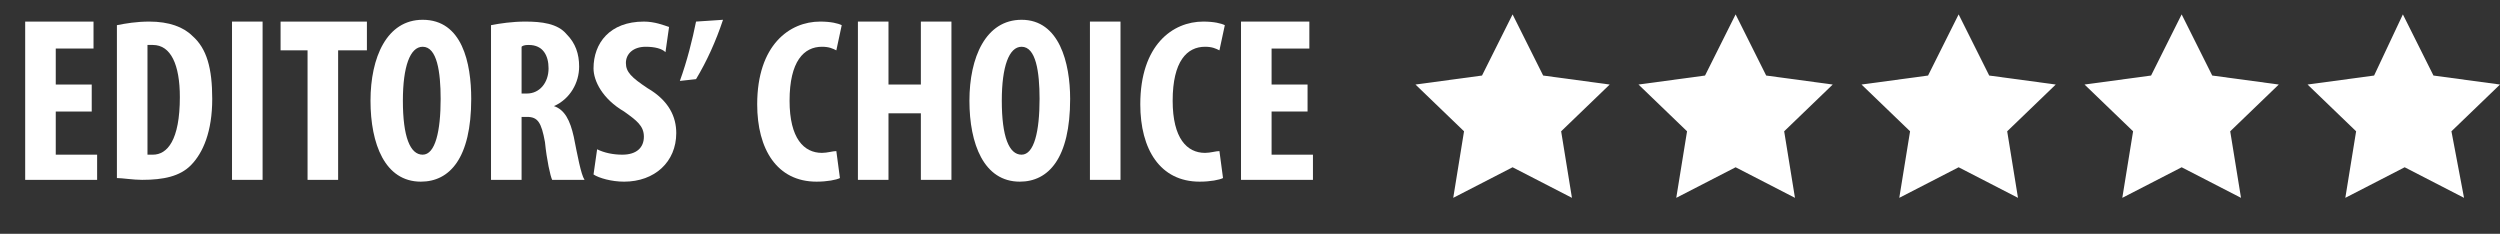 <?xml version="1.0" encoding="utf-8"?>
<!-- Generator: Adobe Illustrator 23.0.1, SVG Export Plug-In . SVG Version: 6.00 Build 0)  -->
<svg version="1.1" id="Layer_1" xmlns="http://www.w3.org/2000/svg" xmlns:xlink="http://www.w3.org/1999/xlink" x="0px" y="0px"
	 viewBox="0 0 139 13" style="enable-background:new 0 0 139 13;" xml:space="preserve">
<rect x="0" y="0" width="139" height="13" fill="#333333" stroke="none"/>
<style type="text/css">
	.st0{enable-background:new    ;}
	.st1{fill:#FFFFFF;}
</style>
<g class="st0">
	<path class="st1" d="M5.1,6.2h-2v2.4h2.3V10h-4V1.2h3.8v1.5H3.1v2h2V6.2z"/>
	<path class="st1" d="M6.5,1.4C7,1.3,7.6,1.2,8.3,1.2c1.1,0,1.9,0.3,2.4,0.8c0.8,0.7,1.1,1.8,1.1,3.5c0,1.8-0.5,3-1.2,3.7
		c-0.6,0.6-1.5,0.8-2.7,0.8c-0.5,0-1.1-0.1-1.4-0.1V1.4z M8.2,8.6c0.1,0,0.2,0,0.3,0c0.8,0,1.5-0.8,1.5-3.2c0-1.8-0.5-2.9-1.5-2.9
		c-0.1,0-0.2,0-0.3,0V8.6z"/>
	<path class="st1" d="M14.6,1.2V10h-1.7V1.2H14.6z"/>
	<path class="st1" d="M17.1,2.8h-1.5V1.2h4.8v1.6h-1.6V10h-1.7V2.8z"/>
	<path class="st1" d="M26.2,5.5c0,3.3-1.2,4.6-2.8,4.6c-2,0-2.8-2.1-2.8-4.5c0-2.4,0.9-4.5,2.9-4.5C25.7,1.1,26.2,3.5,26.2,5.5z
		 M22.4,5.6c0,2,0.4,3,1.1,3c0.7,0,1-1.3,1-3.1c0-1.5-0.2-2.9-1-2.9C22.8,2.6,22.4,3.7,22.4,5.6z"/>
	<path class="st1" d="M27.3,1.4c0.5-0.1,1.2-0.2,1.9-0.2c0.9,0,1.8,0.1,2.3,0.7c0.5,0.5,0.7,1.1,0.7,1.8c0,0.9-0.5,1.8-1.4,2.2v0
		c0.6,0.2,0.9,0.8,1.1,1.7c0.2,1,0.4,2.1,0.6,2.4h-1.8c-0.1-0.2-0.3-1.1-0.4-2.1c-0.2-1.1-0.4-1.4-1-1.4H29V10h-1.7V1.4z M29,5.2
		h0.3c0.7,0,1.2-0.6,1.2-1.4c0-0.7-0.3-1.3-1.1-1.3c-0.1,0-0.3,0-0.4,0.1V5.2z"/>
	<path class="st1" d="M33.2,8.3c0.4,0.2,0.9,0.3,1.4,0.3c0.8,0,1.2-0.4,1.2-1c0-0.6-0.4-0.9-1.1-1.4c-1.2-0.7-1.7-1.7-1.7-2.4
		c0-1.4,0.9-2.6,2.8-2.6c0.6,0,1.1,0.2,1.4,0.3L37,2.9c-0.2-0.2-0.6-0.3-1.1-0.3c-0.7,0-1.1,0.4-1.1,0.9c0,0.5,0.3,0.8,1.2,1.4
		c1.2,0.7,1.6,1.6,1.6,2.5c0,1.6-1.2,2.7-2.9,2.7c-0.7,0-1.4-0.2-1.7-0.4L33.2,8.3z"/>
	<path class="st1" d="M40.2,1.1c-0.4,1.2-0.9,2.3-1.5,3.3l-0.9,0.1c0.4-1.1,0.7-2.3,0.9-3.3L40.2,1.1z"/>
	<path class="st1" d="M46.7,9.9c-0.2,0.1-0.7,0.2-1.3,0.2c-2.2,0-3.3-1.8-3.3-4.3c0-3.3,1.8-4.6,3.5-4.6c0.6,0,1,0.1,1.2,0.2
		l-0.3,1.4c-0.2-0.1-0.4-0.2-0.8-0.2c-1,0-1.8,0.8-1.8,3c0,2.1,0.8,2.9,1.8,2.9c0.3,0,0.6-0.1,0.8-0.1L46.7,9.9z"/>
	<path class="st1" d="M49.4,1.2v3.5h1.8V1.2h1.7V10h-1.7V6.3h-1.8V10h-1.7V1.2H49.4z"/>
	<path class="st1" d="M59.5,5.5c0,3.3-1.2,4.6-2.8,4.6c-2,0-2.8-2.1-2.8-4.5c0-2.4,0.9-4.5,2.9-4.5C58.9,1.1,59.5,3.5,59.5,5.5z
		 M55.7,5.6c0,2,0.4,3,1.1,3c0.7,0,1-1.3,1-3.1c0-1.5-0.2-2.9-1-2.9C56.1,2.6,55.7,3.7,55.7,5.6z"/>
	<path class="st1" d="M62.3,1.2V10h-1.7V1.2H62.3z"/>
	<path class="st1" d="M68,9.9c-0.2,0.1-0.7,0.2-1.3,0.2c-2.2,0-3.3-1.8-3.3-4.3c0-3.3,1.8-4.6,3.5-4.6c0.6,0,1,0.1,1.2,0.2l-0.3,1.4
		c-0.2-0.1-0.4-0.2-0.8-0.2c-1,0-1.8,0.8-1.8,3c0,2.1,0.8,2.9,1.8,2.9c0.3,0,0.6-0.1,0.8-0.1L68,9.9z"/>
	<path class="st1" d="M72.7,6.2h-2v2.4h2.3V10h-4V1.2h3.8v1.5h-2.1v2h2V6.2z"/>
</g>
<g transform="translate(2)">
	<path class="st1" d="M82.1,0.8l1.7,3.4l3.7,0.5l-2.7,2.6l0.6,3.7l-3.3-1.7L78.8,11l0.6-3.7l-2.7-2.6l3.7-0.5L82.1,0.8z"/>
	<path class="st1" d="M94.5,0.8l1.7,3.4l3.7,0.5l-2.7,2.6l0.6,3.7l-3.3-1.7L91.2,11l0.6-3.7l-2.7-2.6l3.7-0.5L94.5,0.8z"/>
	<path class="st1" d="M106.9,0.8l1.7,3.4l3.7,0.5l-2.7,2.6l0.6,3.7l-3.3-1.7l-3.3,1.7l0.6-3.7l-2.7-2.6l3.7-0.5L106.9,0.8z"/>
	<path class="st1" d="M119.3,0.8l1.7,3.4l3.7,0.5L122,7.3l0.6,3.7l-3.3-1.7L116,11l0.6-3.7l-2.7-2.6l3.7-0.5L119.3,0.8z"/>
	<path class="st1" d="M131.6,0.8l1.7,3.4l3.7,0.5l-2.7,2.6L135,11l-3.3-1.7l-3.3,1.7l0.6-3.7l-2.7-2.6l3.7-0.5L131.6,0.8z"/>
</g>
</svg>
